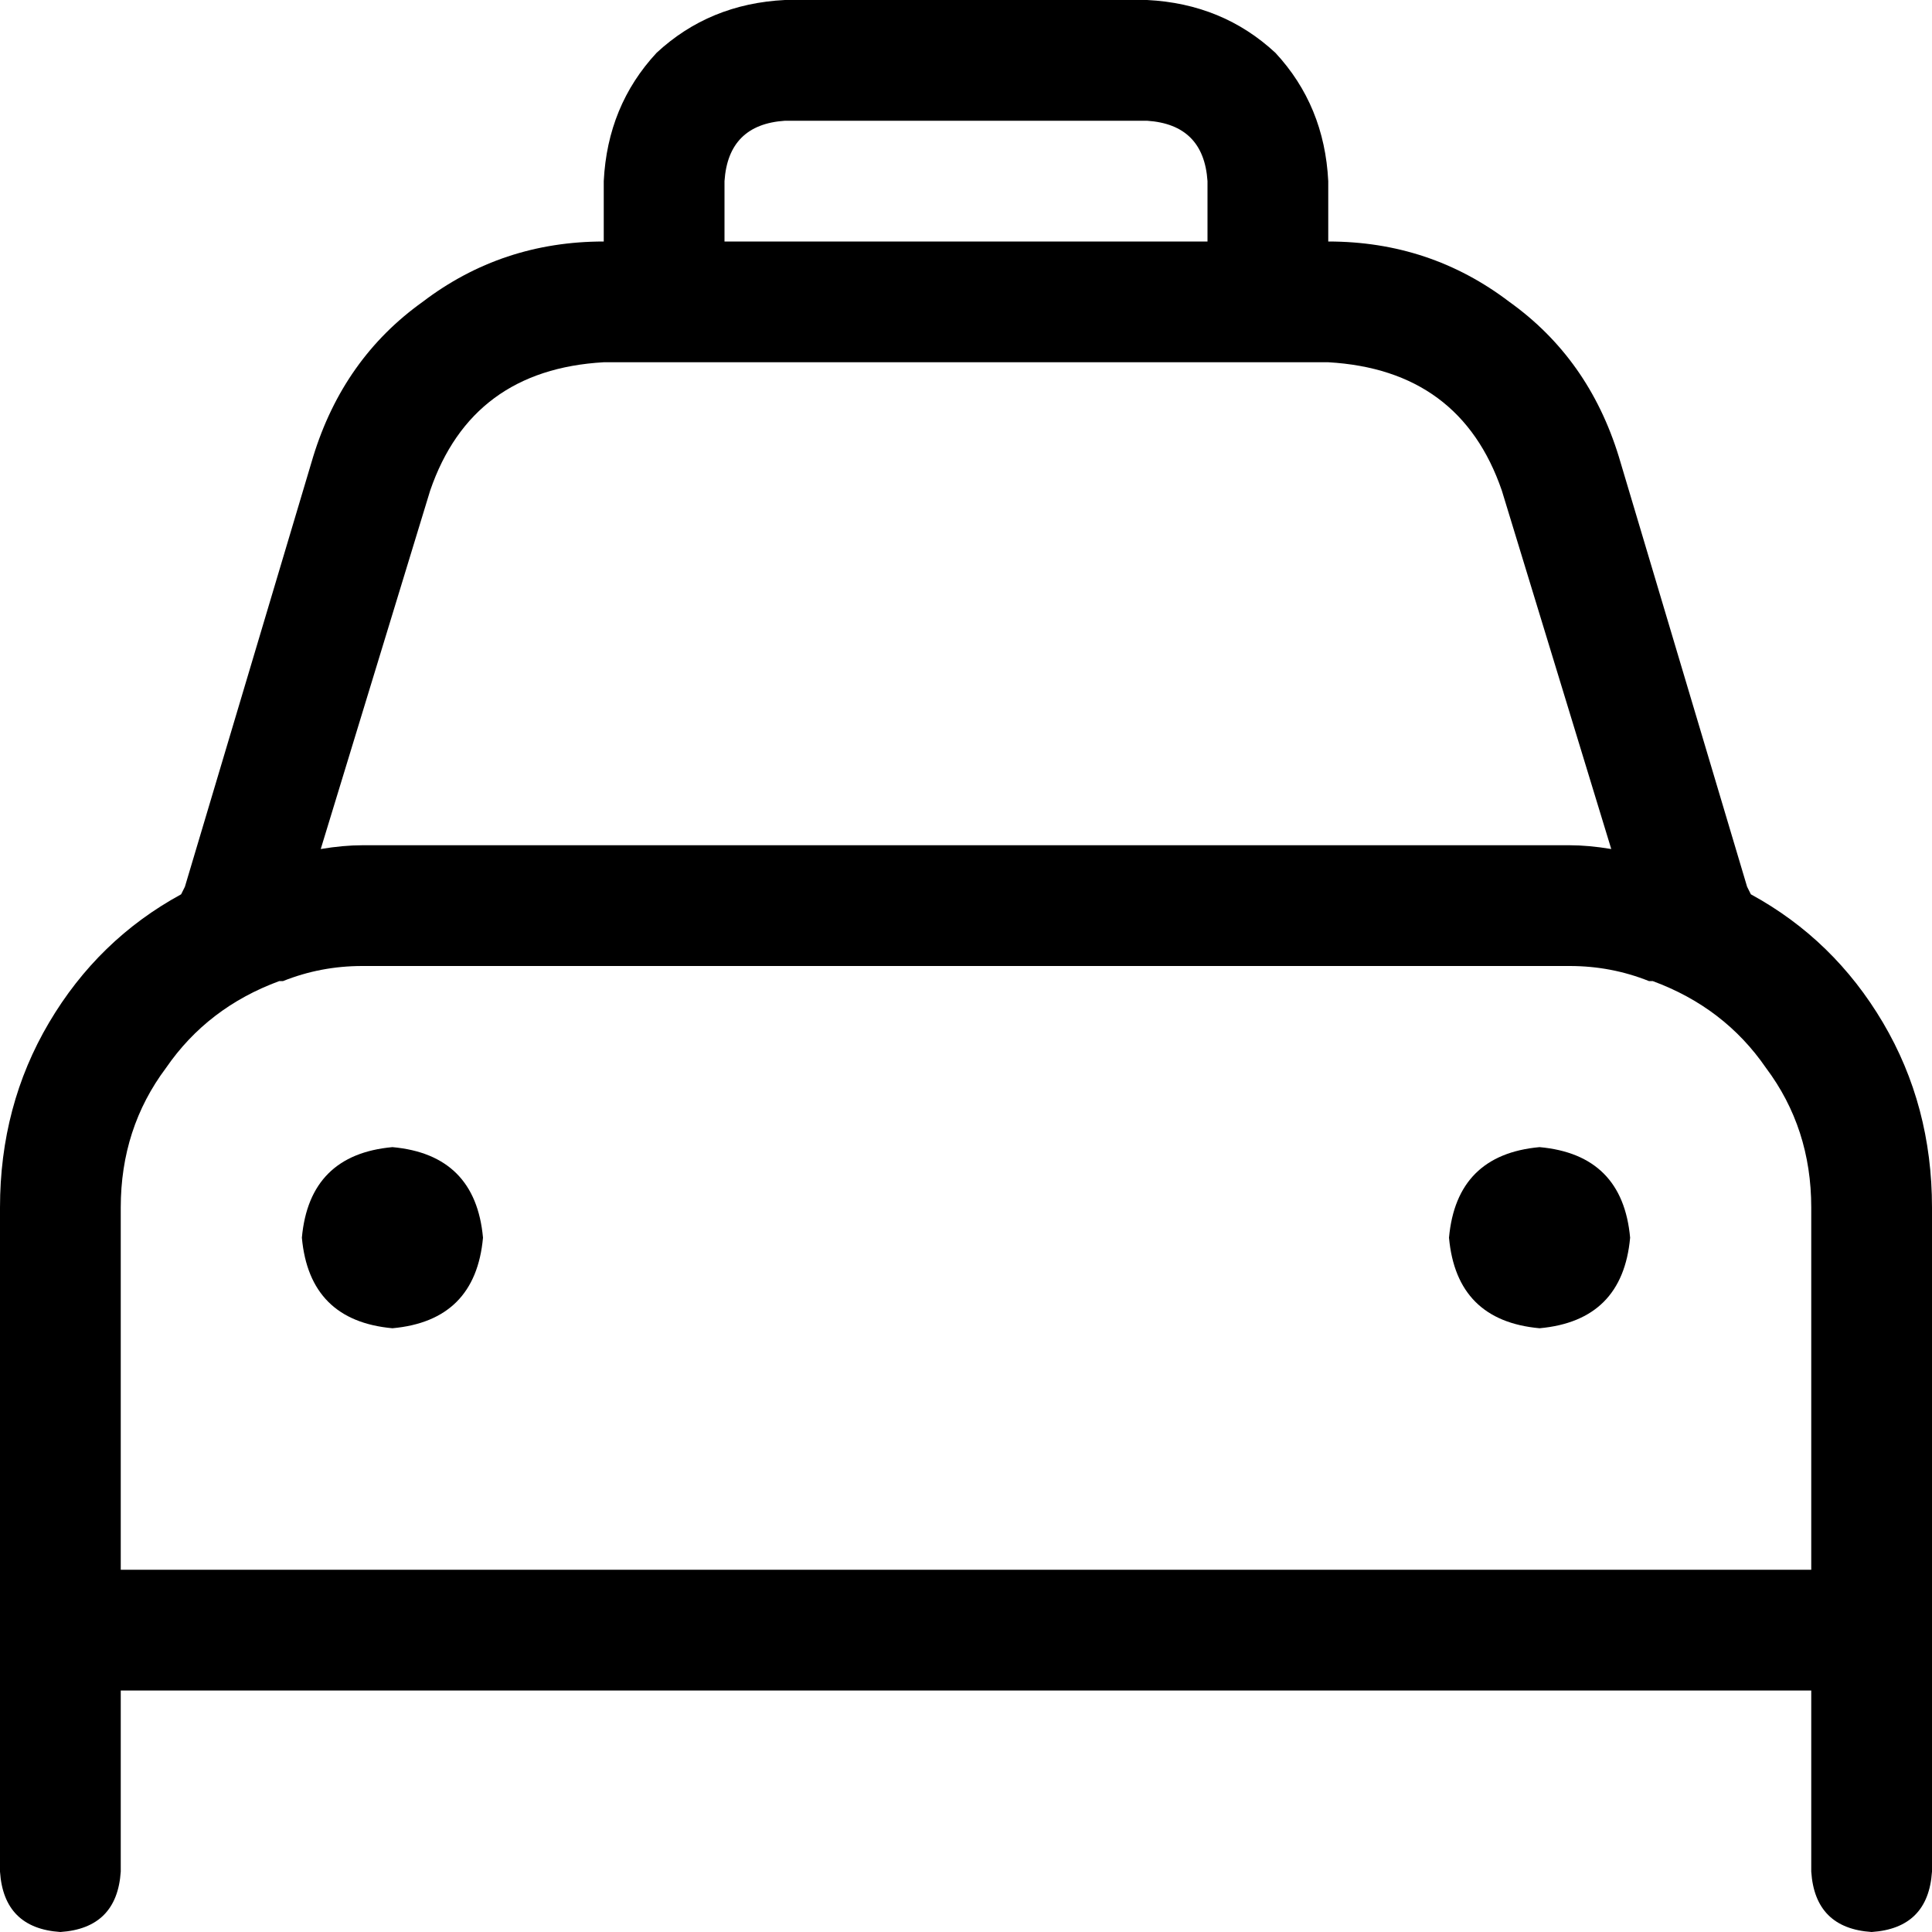<svg xmlns="http://www.w3.org/2000/svg" viewBox="0 0 512 512">
  <path d="M 192 48 L 192 64 L 320 64 L 320 48 Q 319 33 304 32 L 208 32 Q 193 33 192 48 L 192 48 Z M 160 64 L 160 48 Q 161 28 174 14 Q 188 1 208 0 L 304 0 Q 324 1 338 14 Q 351 28 352 48 L 352 64 L 352 64 Q 379 64 400 80 Q 421 95 429 121 L 463 235 L 464 237 Q 486 249 499 271 Q 512 293 512 320 L 512 416 L 512 432 L 512 448 L 512 496 Q 511 511 496 512 Q 481 511 480 496 L 480 448 L 32 448 L 32 496 Q 31 511 16 512 Q 1 511 0 496 L 0 448 L 0 432 L 0 416 L 0 320 Q 0 293 13 271 Q 26 249 48 237 L 49 235 L 83 121 Q 91 95 112 80 Q 133 64 160 64 L 160 64 L 160 64 Z M 160 96 Q 125 98 114 130 L 85 225 Q 91 224 96 224 L 416 224 Q 421 224 427 225 L 398 130 Q 387 98 352 96 L 160 96 L 160 96 Z M 75 260 L 74 260 Q 55 267 44 283 Q 32 299 32 320 L 32 416 L 480 416 L 480 320 Q 480 299 468 283 Q 457 267 438 260 L 437 260 L 437 260 Q 427 256 416 256 L 96 256 Q 85 256 75 260 L 75 260 L 75 260 Z M 80 328 Q 82 306 104 304 Q 126 306 128 328 Q 126 350 104 352 Q 82 350 80 328 L 80 328 Z M 408 304 Q 430 306 432 328 Q 430 350 408 352 Q 386 350 384 328 Q 386 306 408 304 L 408 304 Z" />
</svg>